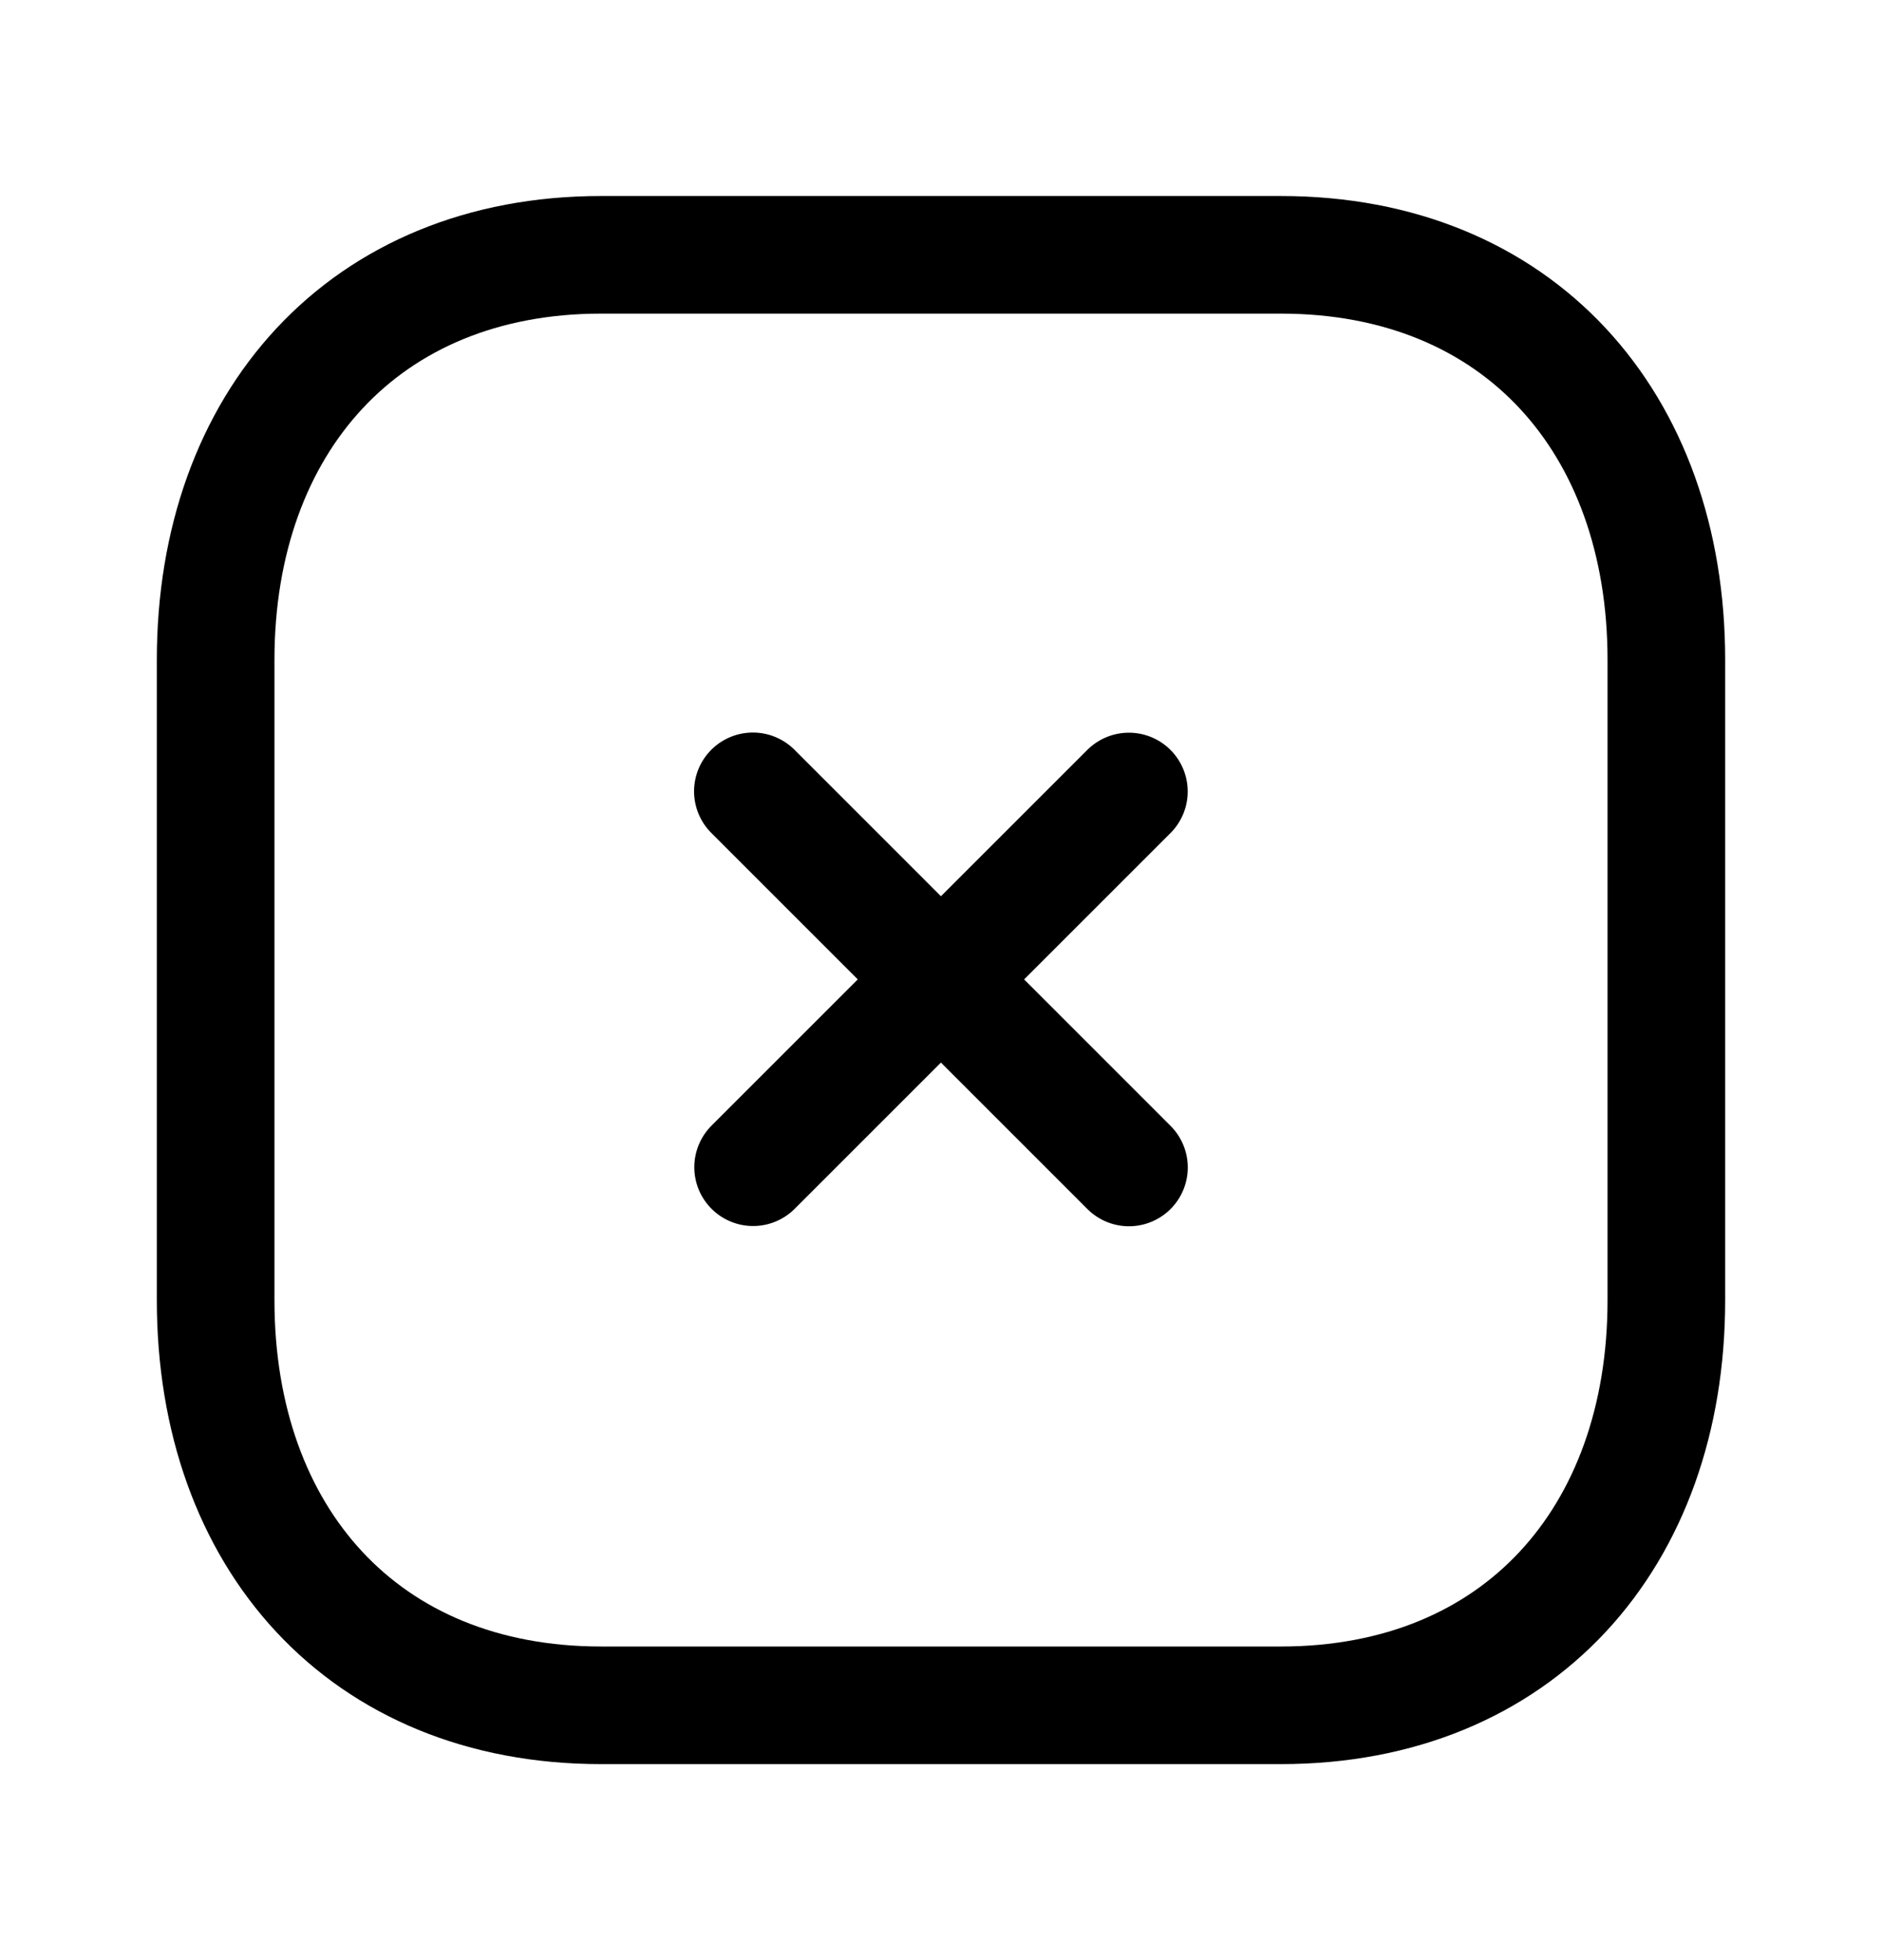 <svg xmlns="http://www.w3.org/2000/svg" width="24" height="25" fill="none" viewBox="0 0 24 25">
  <path stroke="currentColor" stroke-linecap="round" stroke-linejoin="round" stroke-width="1.5" d="m14.396 10.095-4.792 4.792m4.793.003-4.796-4.797"/>
  <path stroke="currentColor" stroke-linecap="round" stroke-linejoin="round" stroke-width="1.5" d="M16.334 3.25H7.665c-3.02 0-4.915 2.14-4.915 5.166v8.168c0 3.027 1.885 5.166 4.915 5.166h8.669c3.03 0 4.916-2.139 4.916-5.166V8.416c0-3.027-1.886-5.166-4.916-5.166Z" clip-rule="evenodd"/>
</svg>
